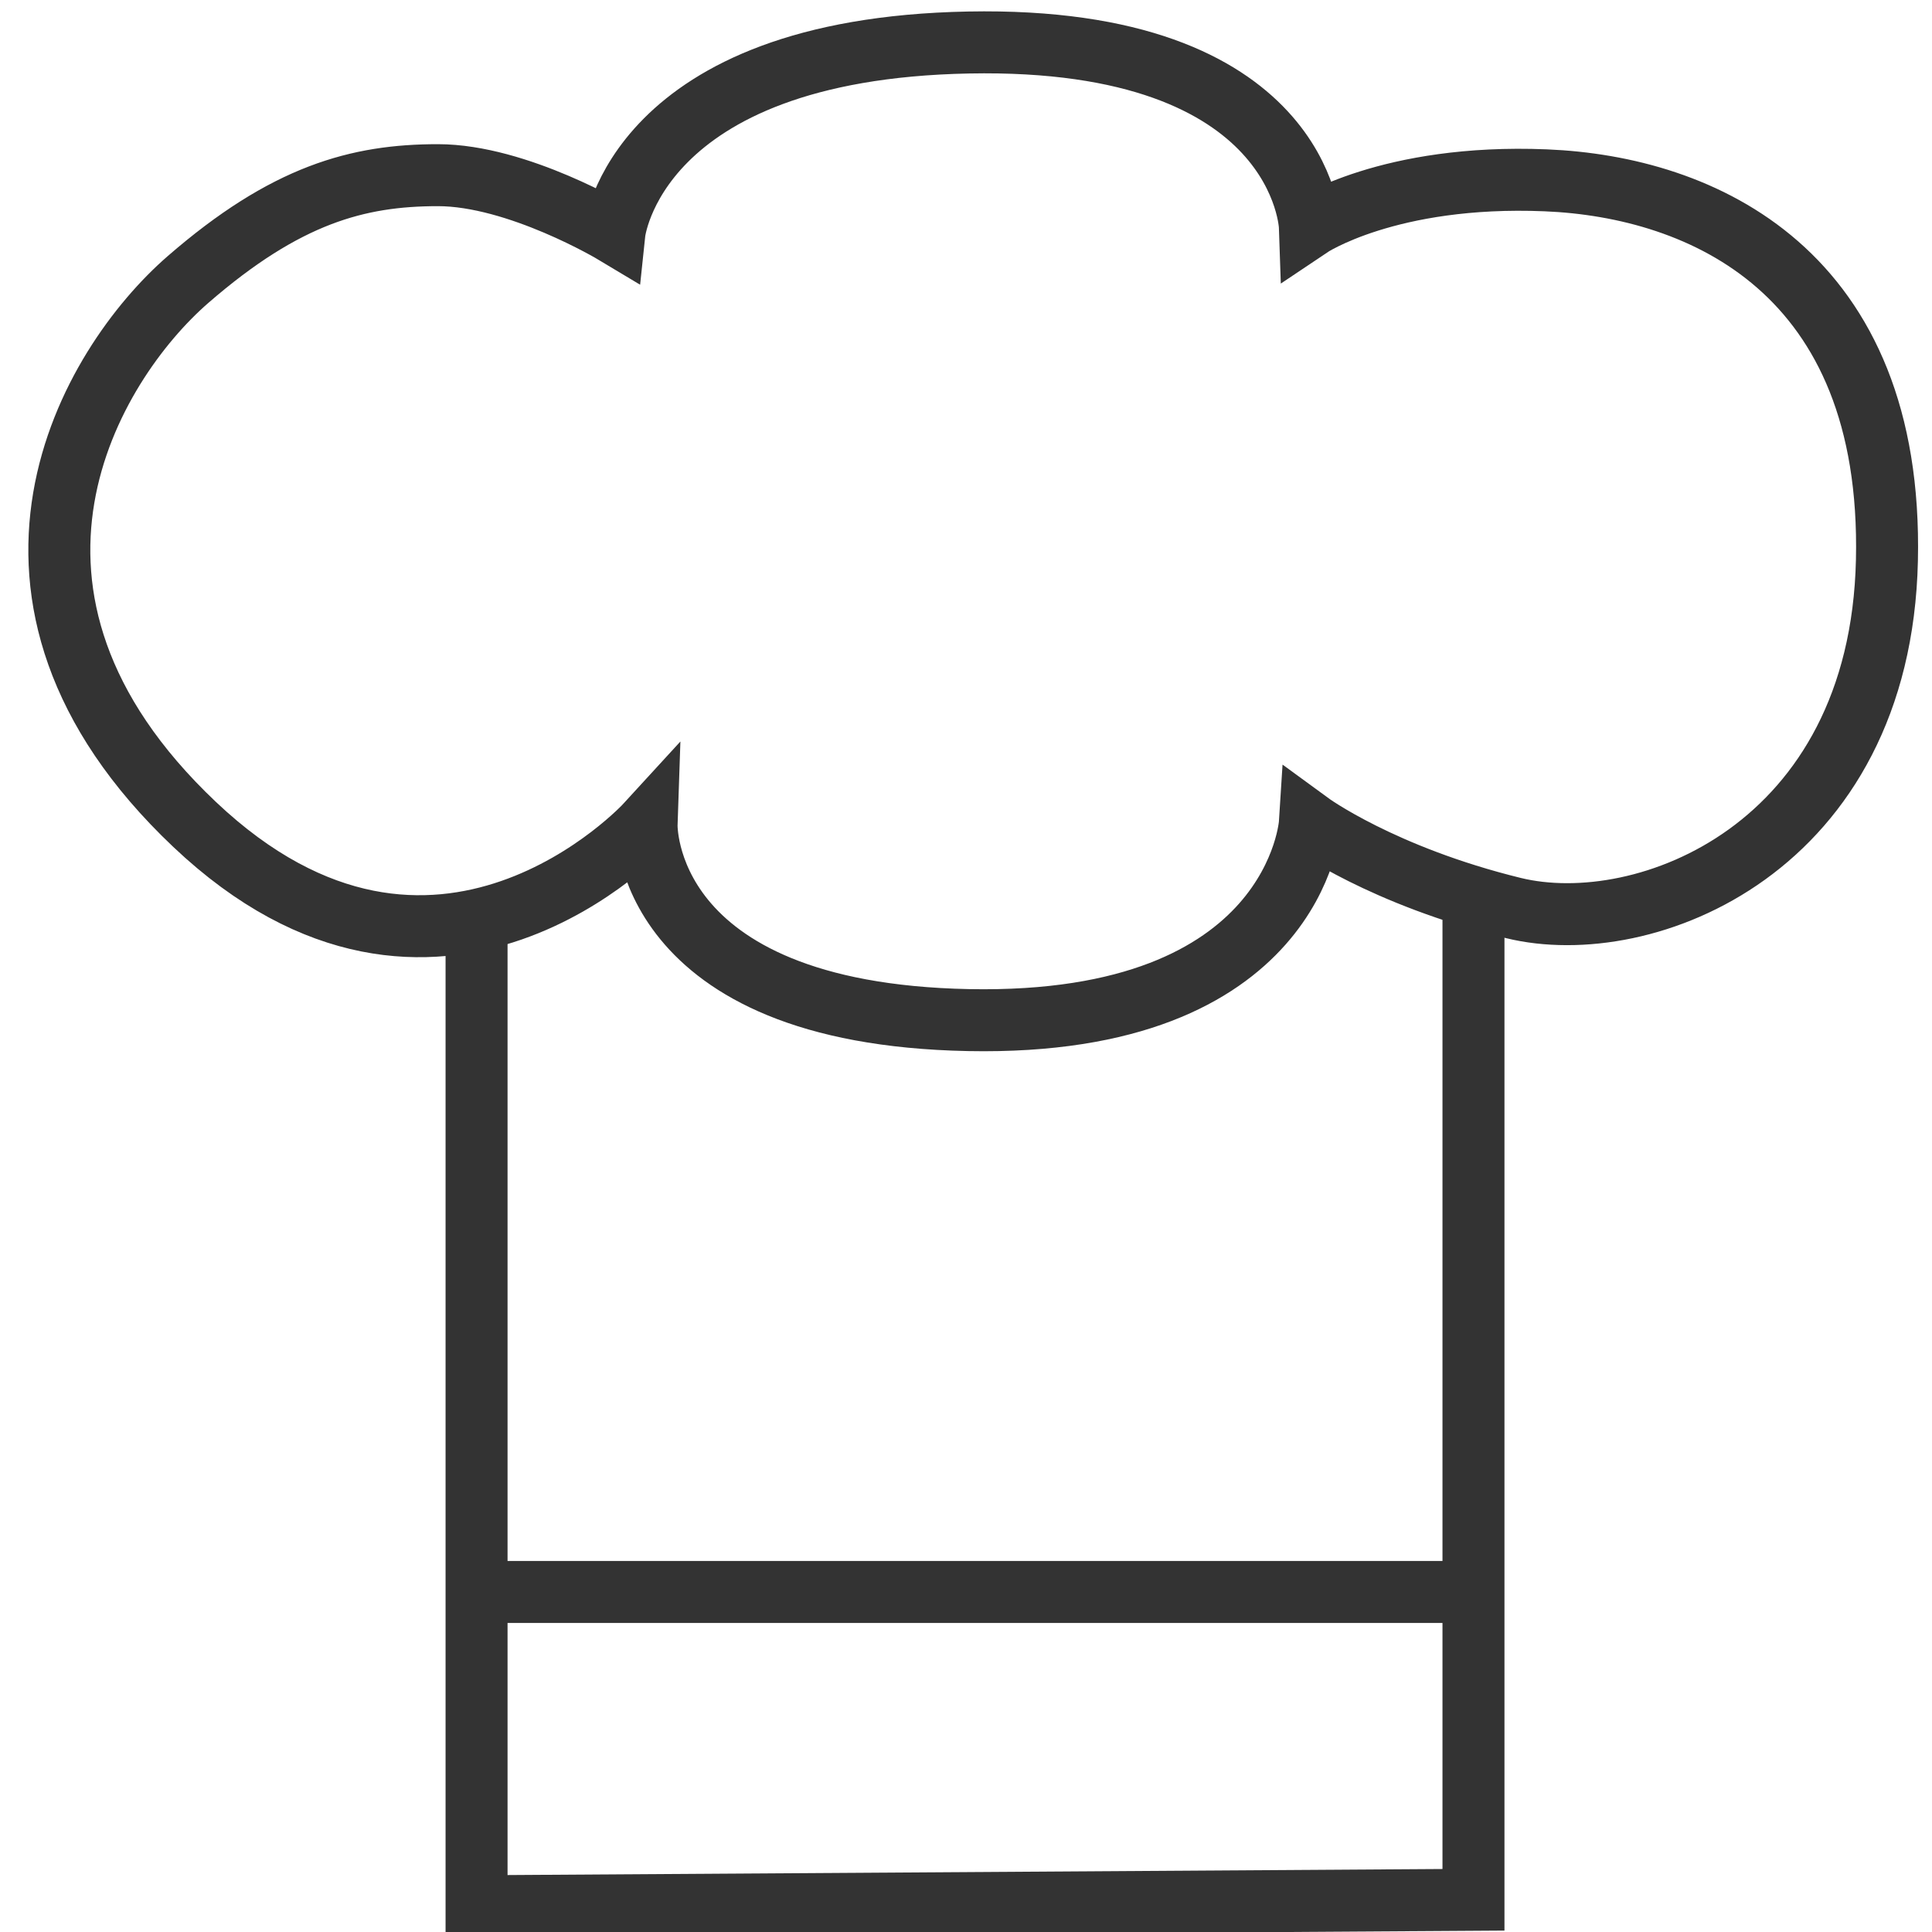 <?xml version="1.0" encoding="utf-8"?>
<!-- Generator: Adobe Illustrator 20.0.0, SVG Export Plug-In . SVG Version: 6.00 Build 0)  -->
<svg version="1.1" id="Layer_1" xmlns="http://www.w3.org/2000/svg" xmlns:xlink="http://www.w3.org/1999/xlink" x="0px" y="0px"
	 viewBox="0 0 150 150" style="enable-background:new 0 0 150 150;" xml:space="preserve">
<style type="text/css">
	.st0{fill:none;stroke:#333333;stroke-width:4.812;stroke-miterlimit:10;}
</style>
<g>
	<path class="st0" d="M47.7,18.1c0,0,1.5-14.3,27.5-14.8s26.5,14.3,26.5,14.3s6.1-4.1,18.3-3.6s27,7.1,26.5,29.5s-18.8,29.5-29,27
		c-10.2-2.5-15.8-6.6-15.8-6.6s-1,15.8-26.5,15.3S50.2,64,50.2,64s-16.3,17.8-35.1,0S7,28.3,14.6,21.7s13.2-8.1,19.4-8.1
		S47.7,18.1,47.7,18.1z"/>
	<polyline class="st0" points="37,71.6 37,148 114.4,147.5 114.4,69.6 	"/>
	<line class="st0" x1="114.4" y1="123.6" x2="38" y2="123.6"/>
</g>
</svg>
